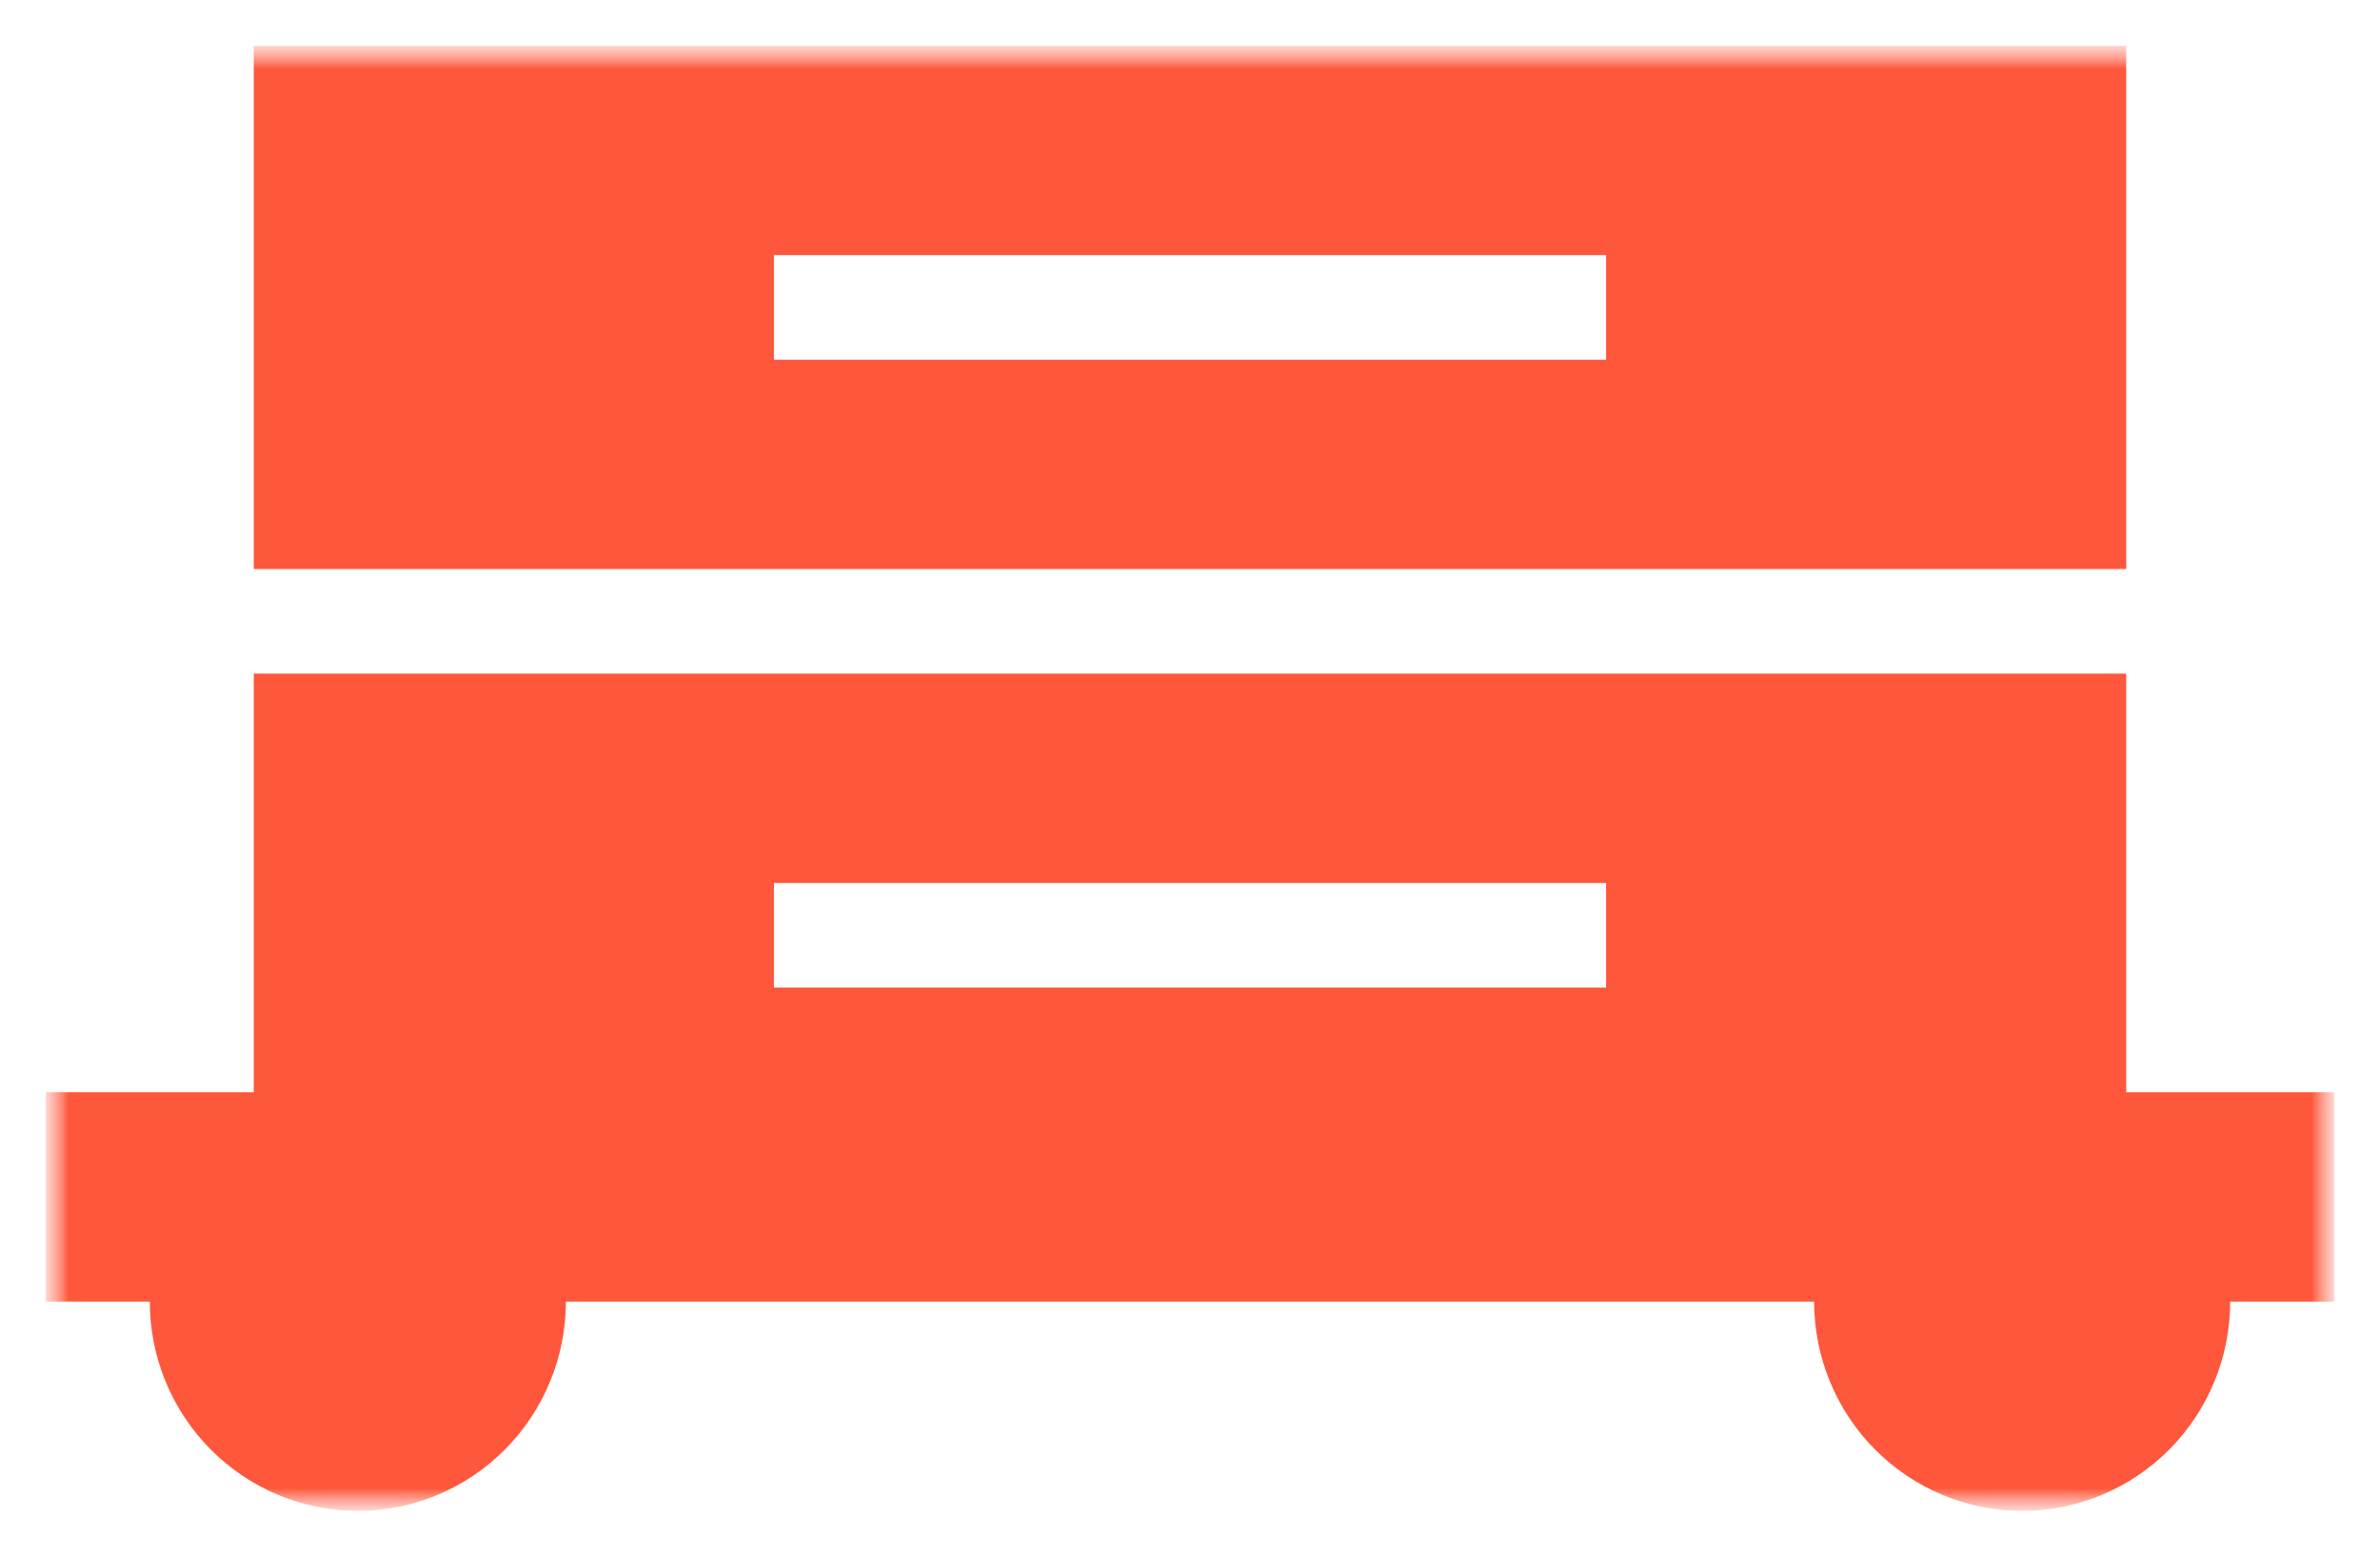 <svg width="52" height="34" viewBox="0 0 52 34" fill="none" xmlns="http://www.w3.org/2000/svg">
<mask id="mask0_61_169" style="mask-type:luminance" maskUnits="userSpaceOnUse" x="1" y="1" width="50" height="32">
<path d="M51 1H1V33H51V1Z" fill="white"/>
</mask>
<g mask="url(#mask0_61_169)">
<mask id="mask1_61_169" style="mask-type:luminance" maskUnits="userSpaceOnUse" x="1" y="1" width="50" height="32">
<path d="M51 1H1V33H51V1Z" fill="white"/>
</mask>
<g mask="url(#mask1_61_169)">
<path d="M46.455 23.857V14.714H5.545V23.857H1V28.429H3.273C3.273 29.641 3.752 30.804 4.604 31.661C5.457 32.518 6.613 33 7.818 33C9.024 33 10.18 32.518 11.032 31.661C11.885 30.804 12.364 29.641 12.364 28.429H39.636C39.636 29.641 40.115 30.804 40.968 31.661C41.82 32.518 42.976 33 44.182 33C45.387 33 46.544 32.518 47.396 31.661C48.248 30.804 48.727 29.641 48.727 28.429H51V23.857H46.455ZM35.091 21.571H16.909V19.286H35.091V21.571ZM46.455 1H5.545V12.429H46.455V1ZM35.091 7.857H16.909V5.571H35.091V7.857Z" fill="#FF573B"/>
</g>
</g>
</svg>
